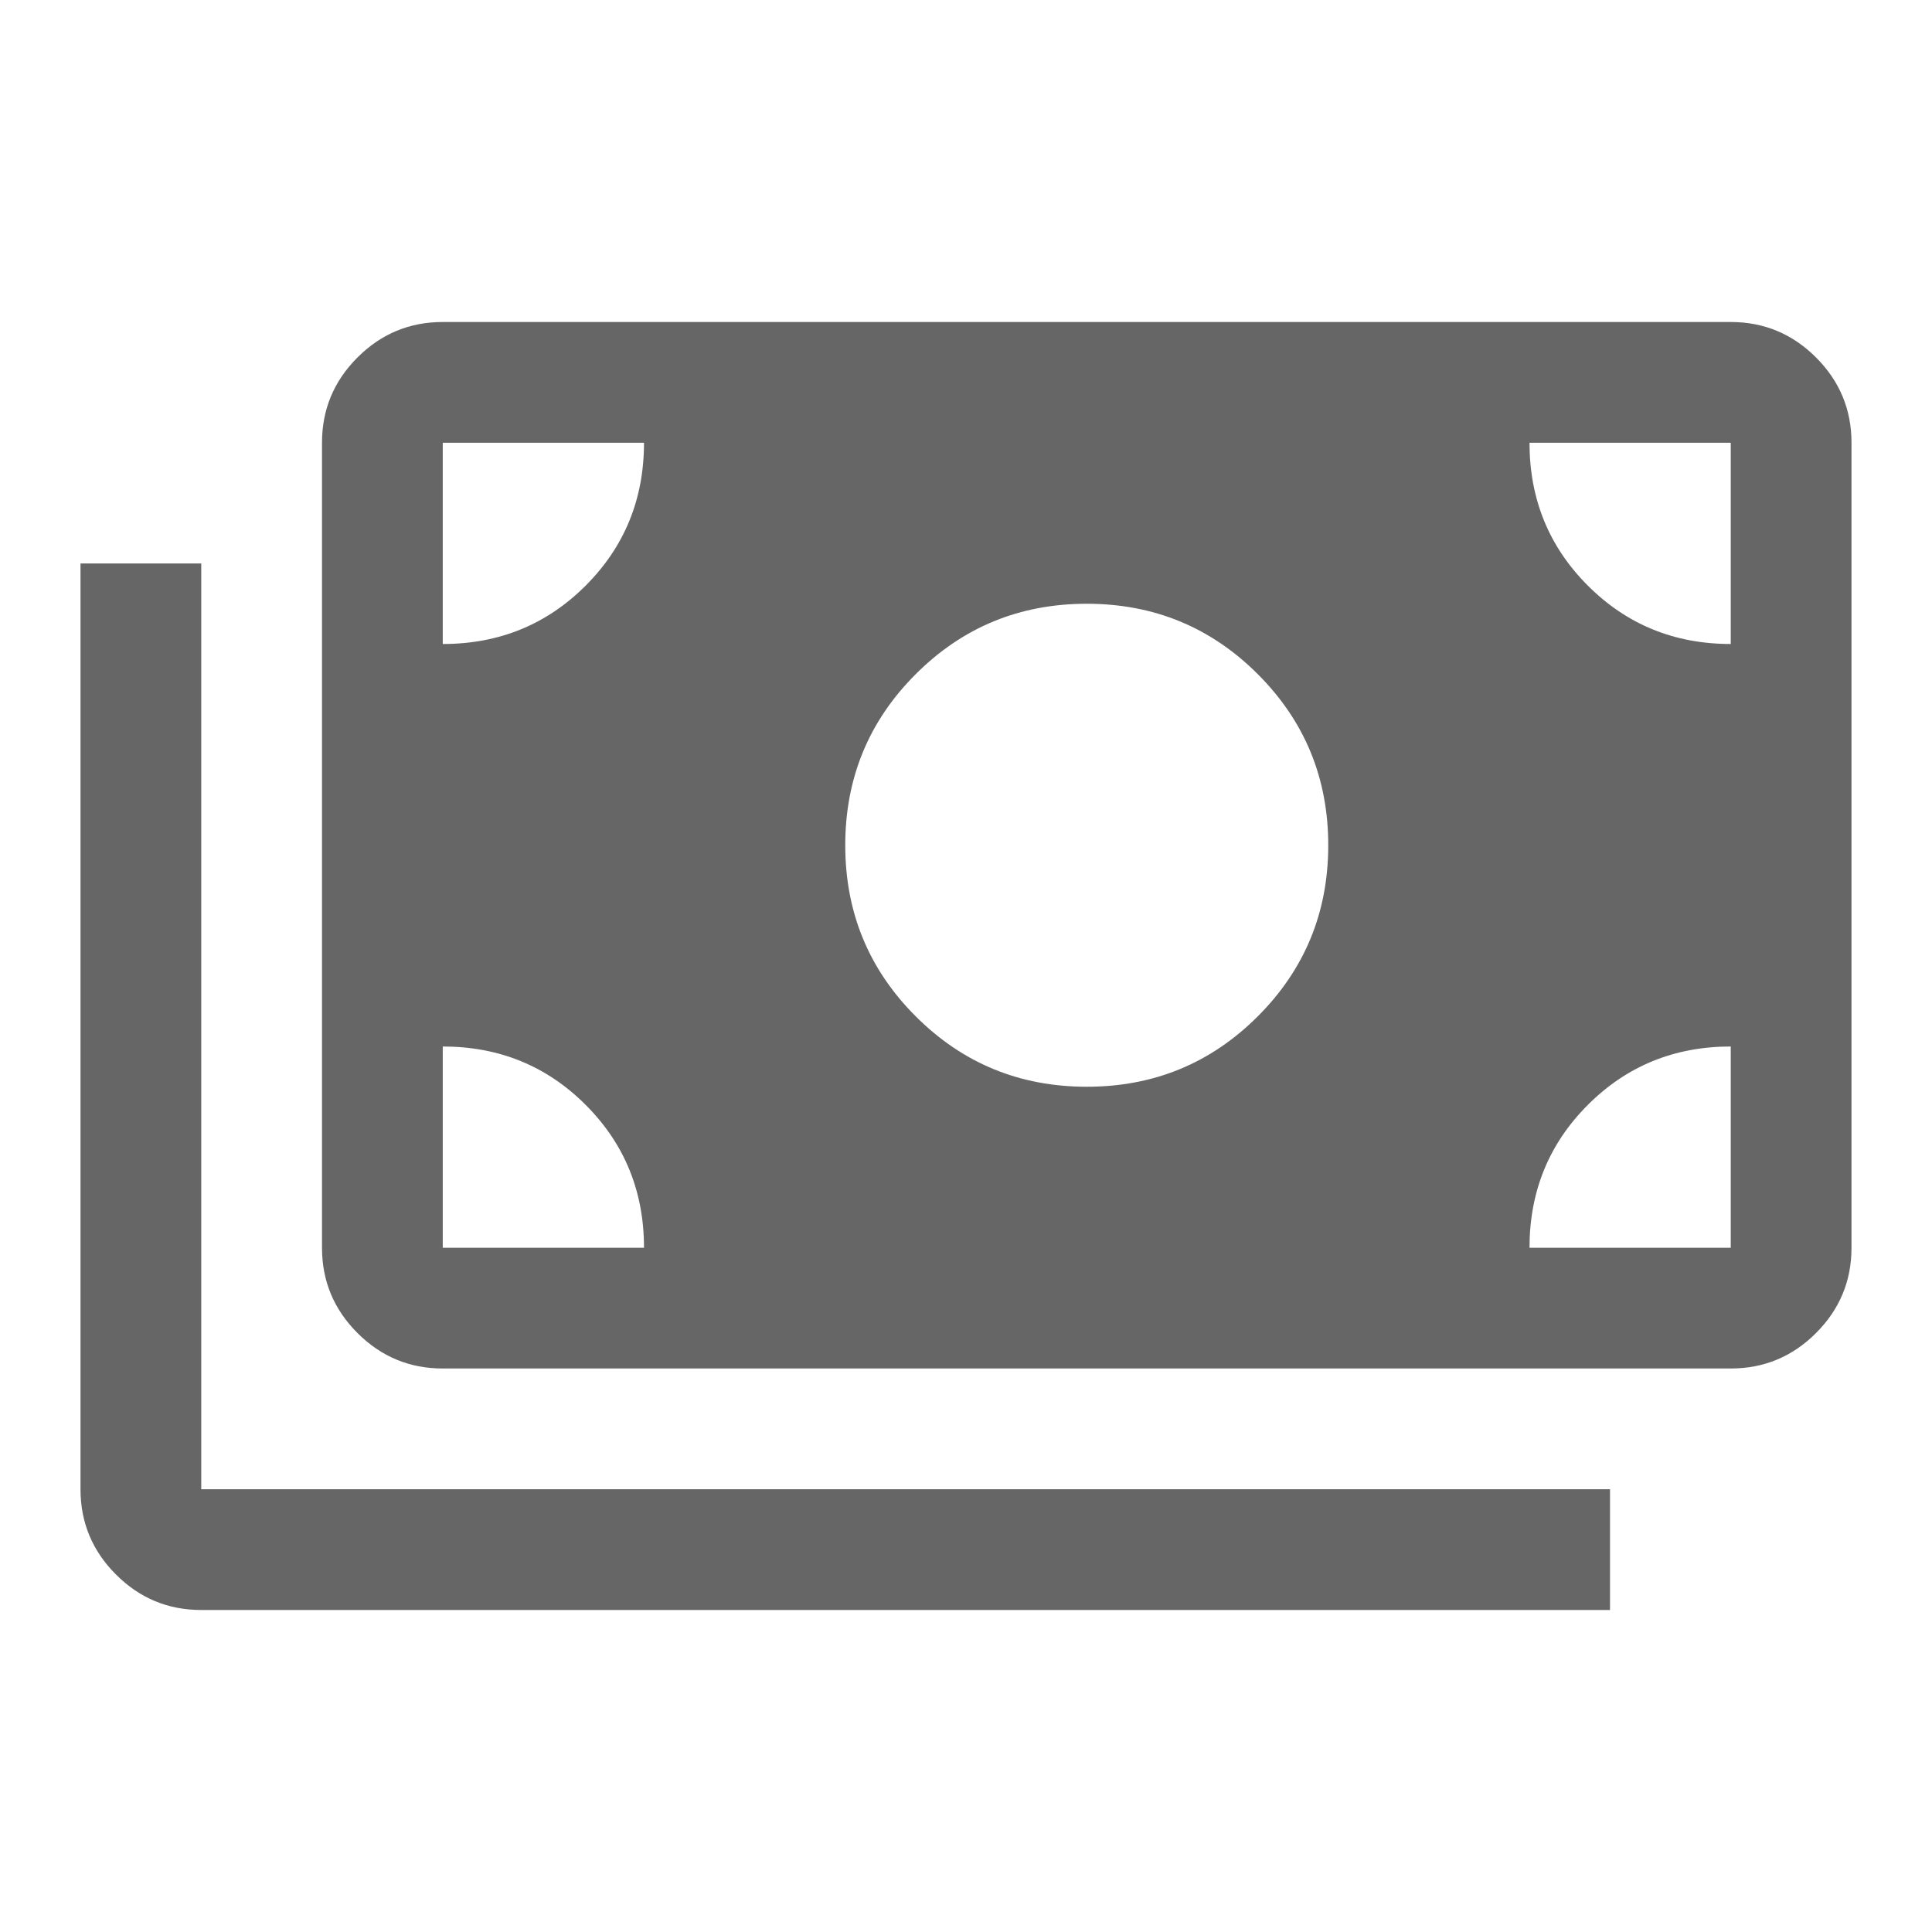 <svg xmlns="http://www.w3.org/2000/svg" height="48" viewBox="0 -960 960 960" width="48"
    fill="#666666">
    <path
        d="M100-160q-24.75 0-42.375-17.625T40-220v-460h60v460h700v60H100Zm120-120q-24.75 0-42.375-17.625T160-340v-400q0-24.75 17.625-42.375T220-800h640q24.75 0 42.375 17.625T920-740v400q0 24.75-17.625 42.375T860-280H220Zm100-60q0-42-29-71t-71-29v100h100Zm440 0h100v-100q-42 0-71 29t-29 71Zm-220-80q50 0 85-35t35-85q0-50-35-85t-85-35q-50 0-85 35t-35 85q0 50 35 85t85 35ZM220-640q42 0 71-29t29-71H220v100Zm640 0v-100H760q0 42 29 71t71 29Z" />
</svg>